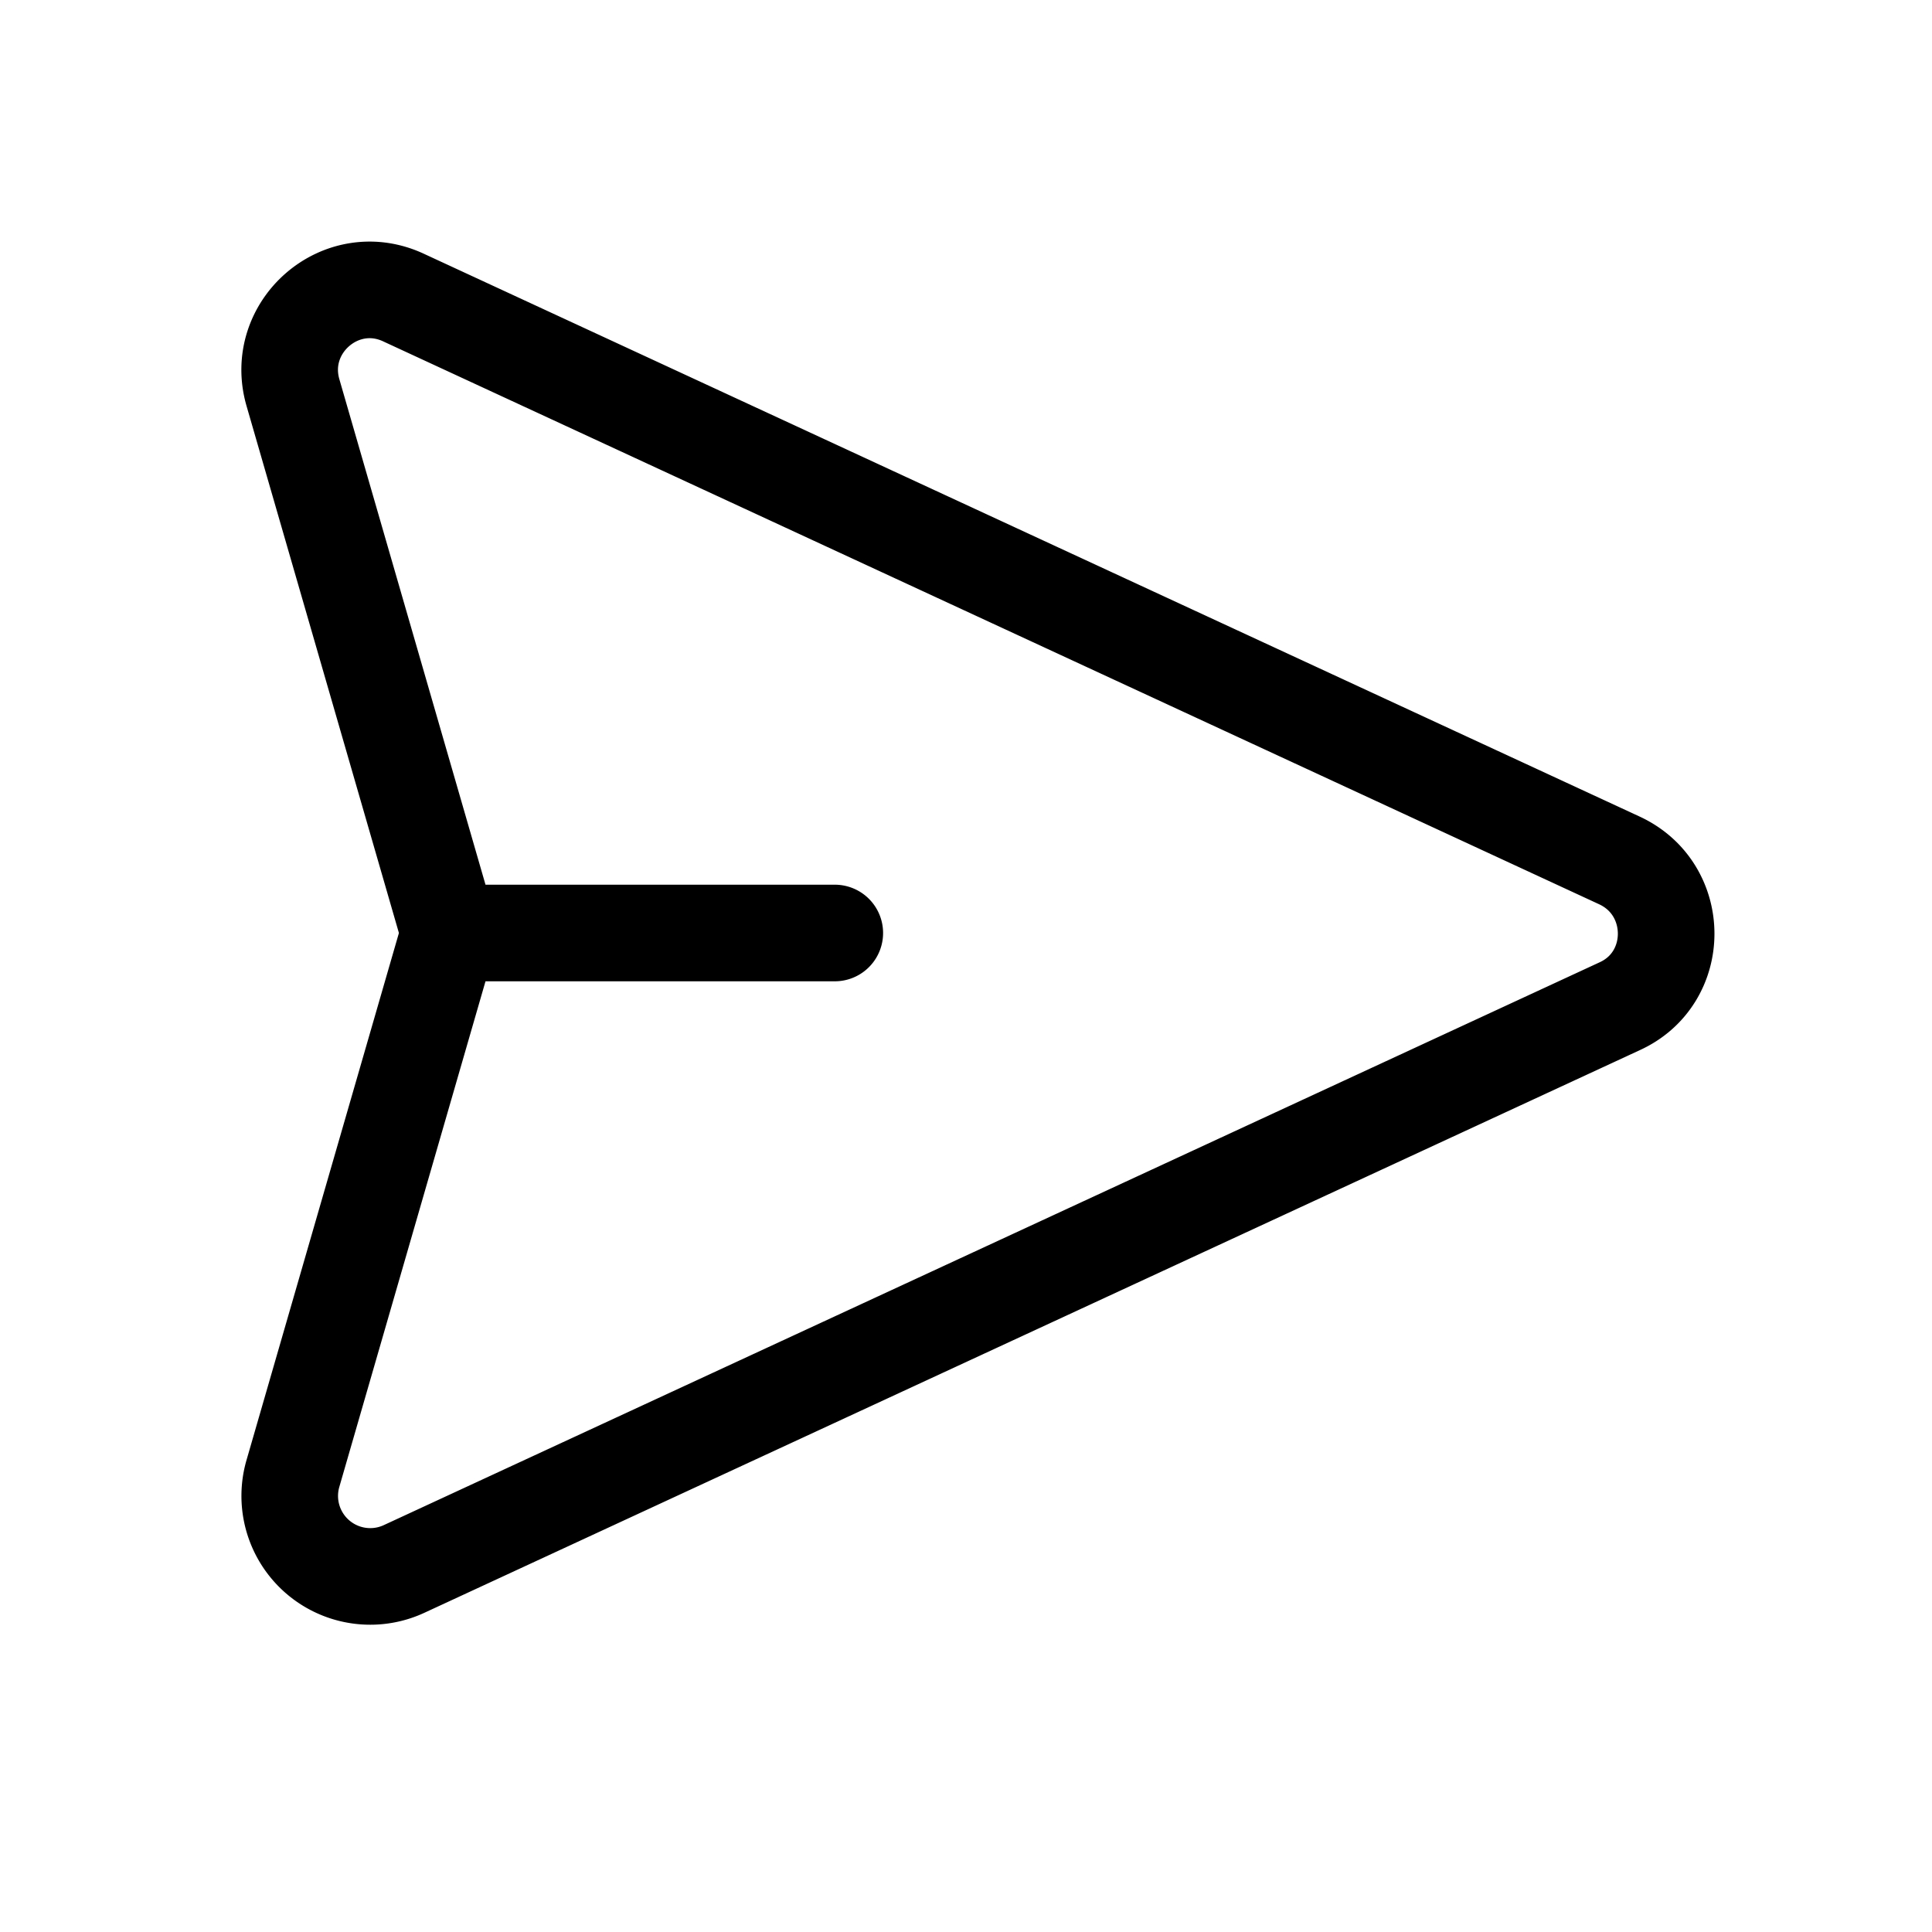 <svg width="24" height="24" viewBox="0 0 24 24" xmlns="http://www.w3.org/2000/svg" xmlns:xlink="http://www.w3.org/1999/xlink">
    <defs>
        <path id="aedimvapla" d="M0 0h24v24H0z"/>
    </defs>
    <g fill="none" fill-rule="evenodd">
        <mask id="7k2a56lerb" fill="#fff">
            <use xlink:href="#aedimvapla"/>
        </mask>
        <g mask="url(#7k2a56lerb)" stroke="#000" stroke-dasharray="0,0" stroke-linecap="round" stroke-linejoin="round" stroke-width="1.2">
            <path d="M5.58 11.59 3.64 4.88c-.24-.82.6-1.55 1.38-1.18l15.1 6.99c.77.36.77 1.46 0 1.81l-15.1 6.99a1 1 0 0 1-1.38-1.19l1.94-6.71zM5.58 11.59h4.79"/>
        </g>
    </g>
</svg>
